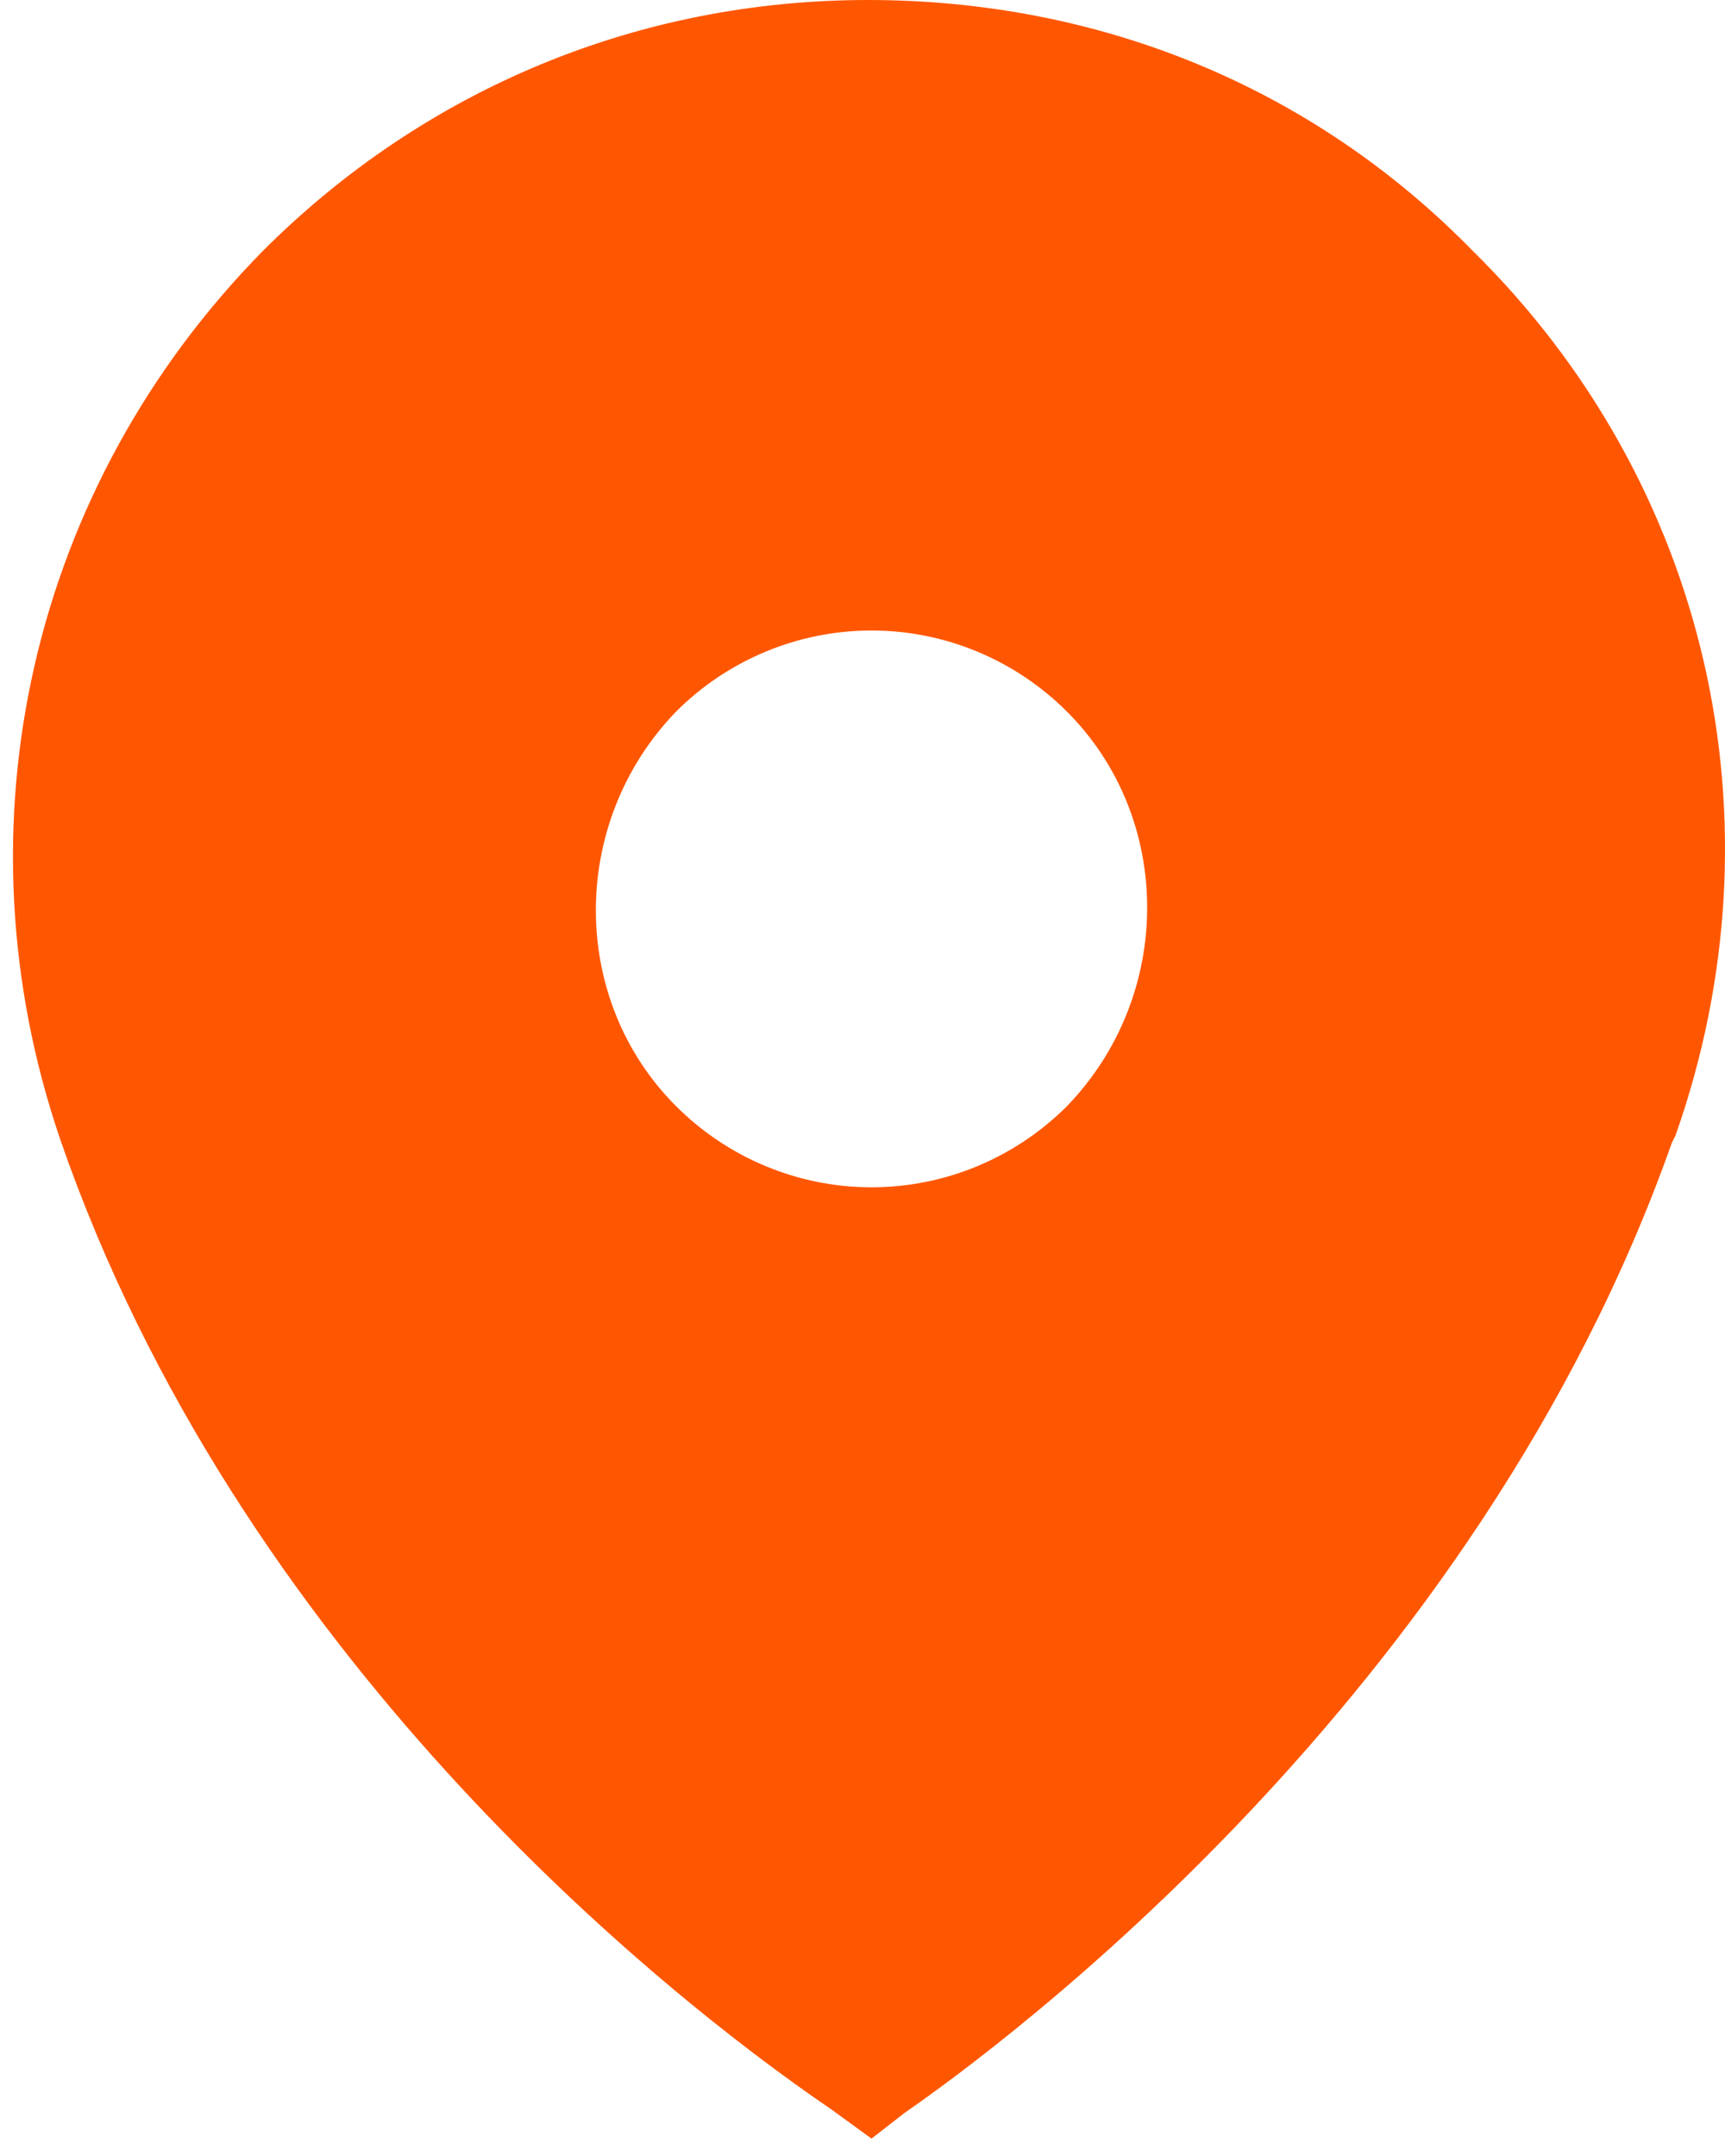 <svg width="52" height="65" viewBox="0 0 52 65" fill="none" xmlns="http://www.w3.org/2000/svg">
<path d="M44.392 7.559C39.501 2.557 33.053 0 26.161 0C19.269 0 12.821 2.668 7.93 7.559C0.926 14.674 -1.408 24.901 1.815 34.35C7.151 49.802 19.824 60.029 25.049 63.587L26.272 64.476L27.272 63.698C30.163 61.696 44.503 51.136 50.395 34.461L50.506 34.238C53.841 24.789 51.506 14.562 44.391 7.558L44.392 7.559ZM32.163 33.349C30.607 34.906 28.495 35.795 26.272 35.795C24.049 35.795 21.936 34.906 20.38 33.349C17.156 30.126 17.156 24.79 20.38 21.454C21.936 19.898 24.048 19.009 26.272 19.009C28.495 19.009 30.607 19.898 32.163 21.454C35.387 24.678 35.387 30.014 32.163 33.349Z" fill="#FF5701"/>
</svg>
